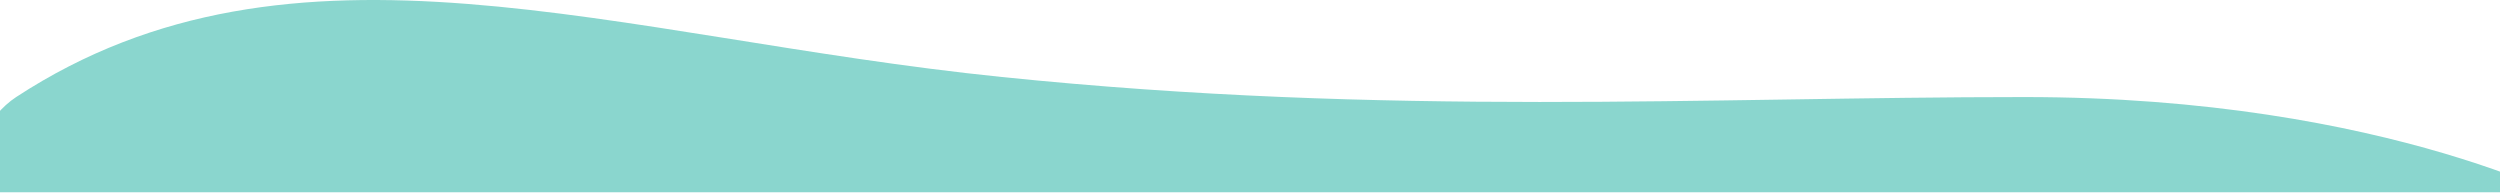 <?xml version="1.0" encoding="UTF-8" standalone="no"?>
<!DOCTYPE svg PUBLIC "-//W3C//DTD SVG 1.1//EN" "http://www.w3.org/Graphics/SVG/1.1/DTD/svg11.dtd">
<svg width="100%" height="100%" viewBox="0 0 1440 111" version="1.1" xmlns="http://www.w3.org/2000/svg" xmlns:xlink="http://www.w3.org/1999/xlink" xml:space="preserve" xmlns:serif="http://www.serif.com/" style="fill-rule:evenodd;clip-rule:evenodd;stroke-linejoin:round;stroke-miterlimit:2;">
    <g transform="matrix(1,0,0,1,0,-0.153)">
        <rect x="0" y="0.153" width="1440" height="110.759" style="fill:none;"/>
        <clipPath id="_clip1">
            <rect x="0" y="0.153" width="1440" height="110.759"/>
        </clipPath>
        <g clip-path="url(#_clip1)">
            <path d="M9.302,56.058C169.303,-48.623 353.303,21.539 577,44.5C800.697,67.462 982.997,56.058 1166,56.058C1377.5,56.058 1491.3,121.058 1491.3,121.058L1491.3,1073L1.336,1073C1.336,1073 -121.564,141.678 9.302,56.058Z" style="fill:rgb(138,214,206);fill-rule:nonzero;"/>
        </g>
    </g>
</svg>
